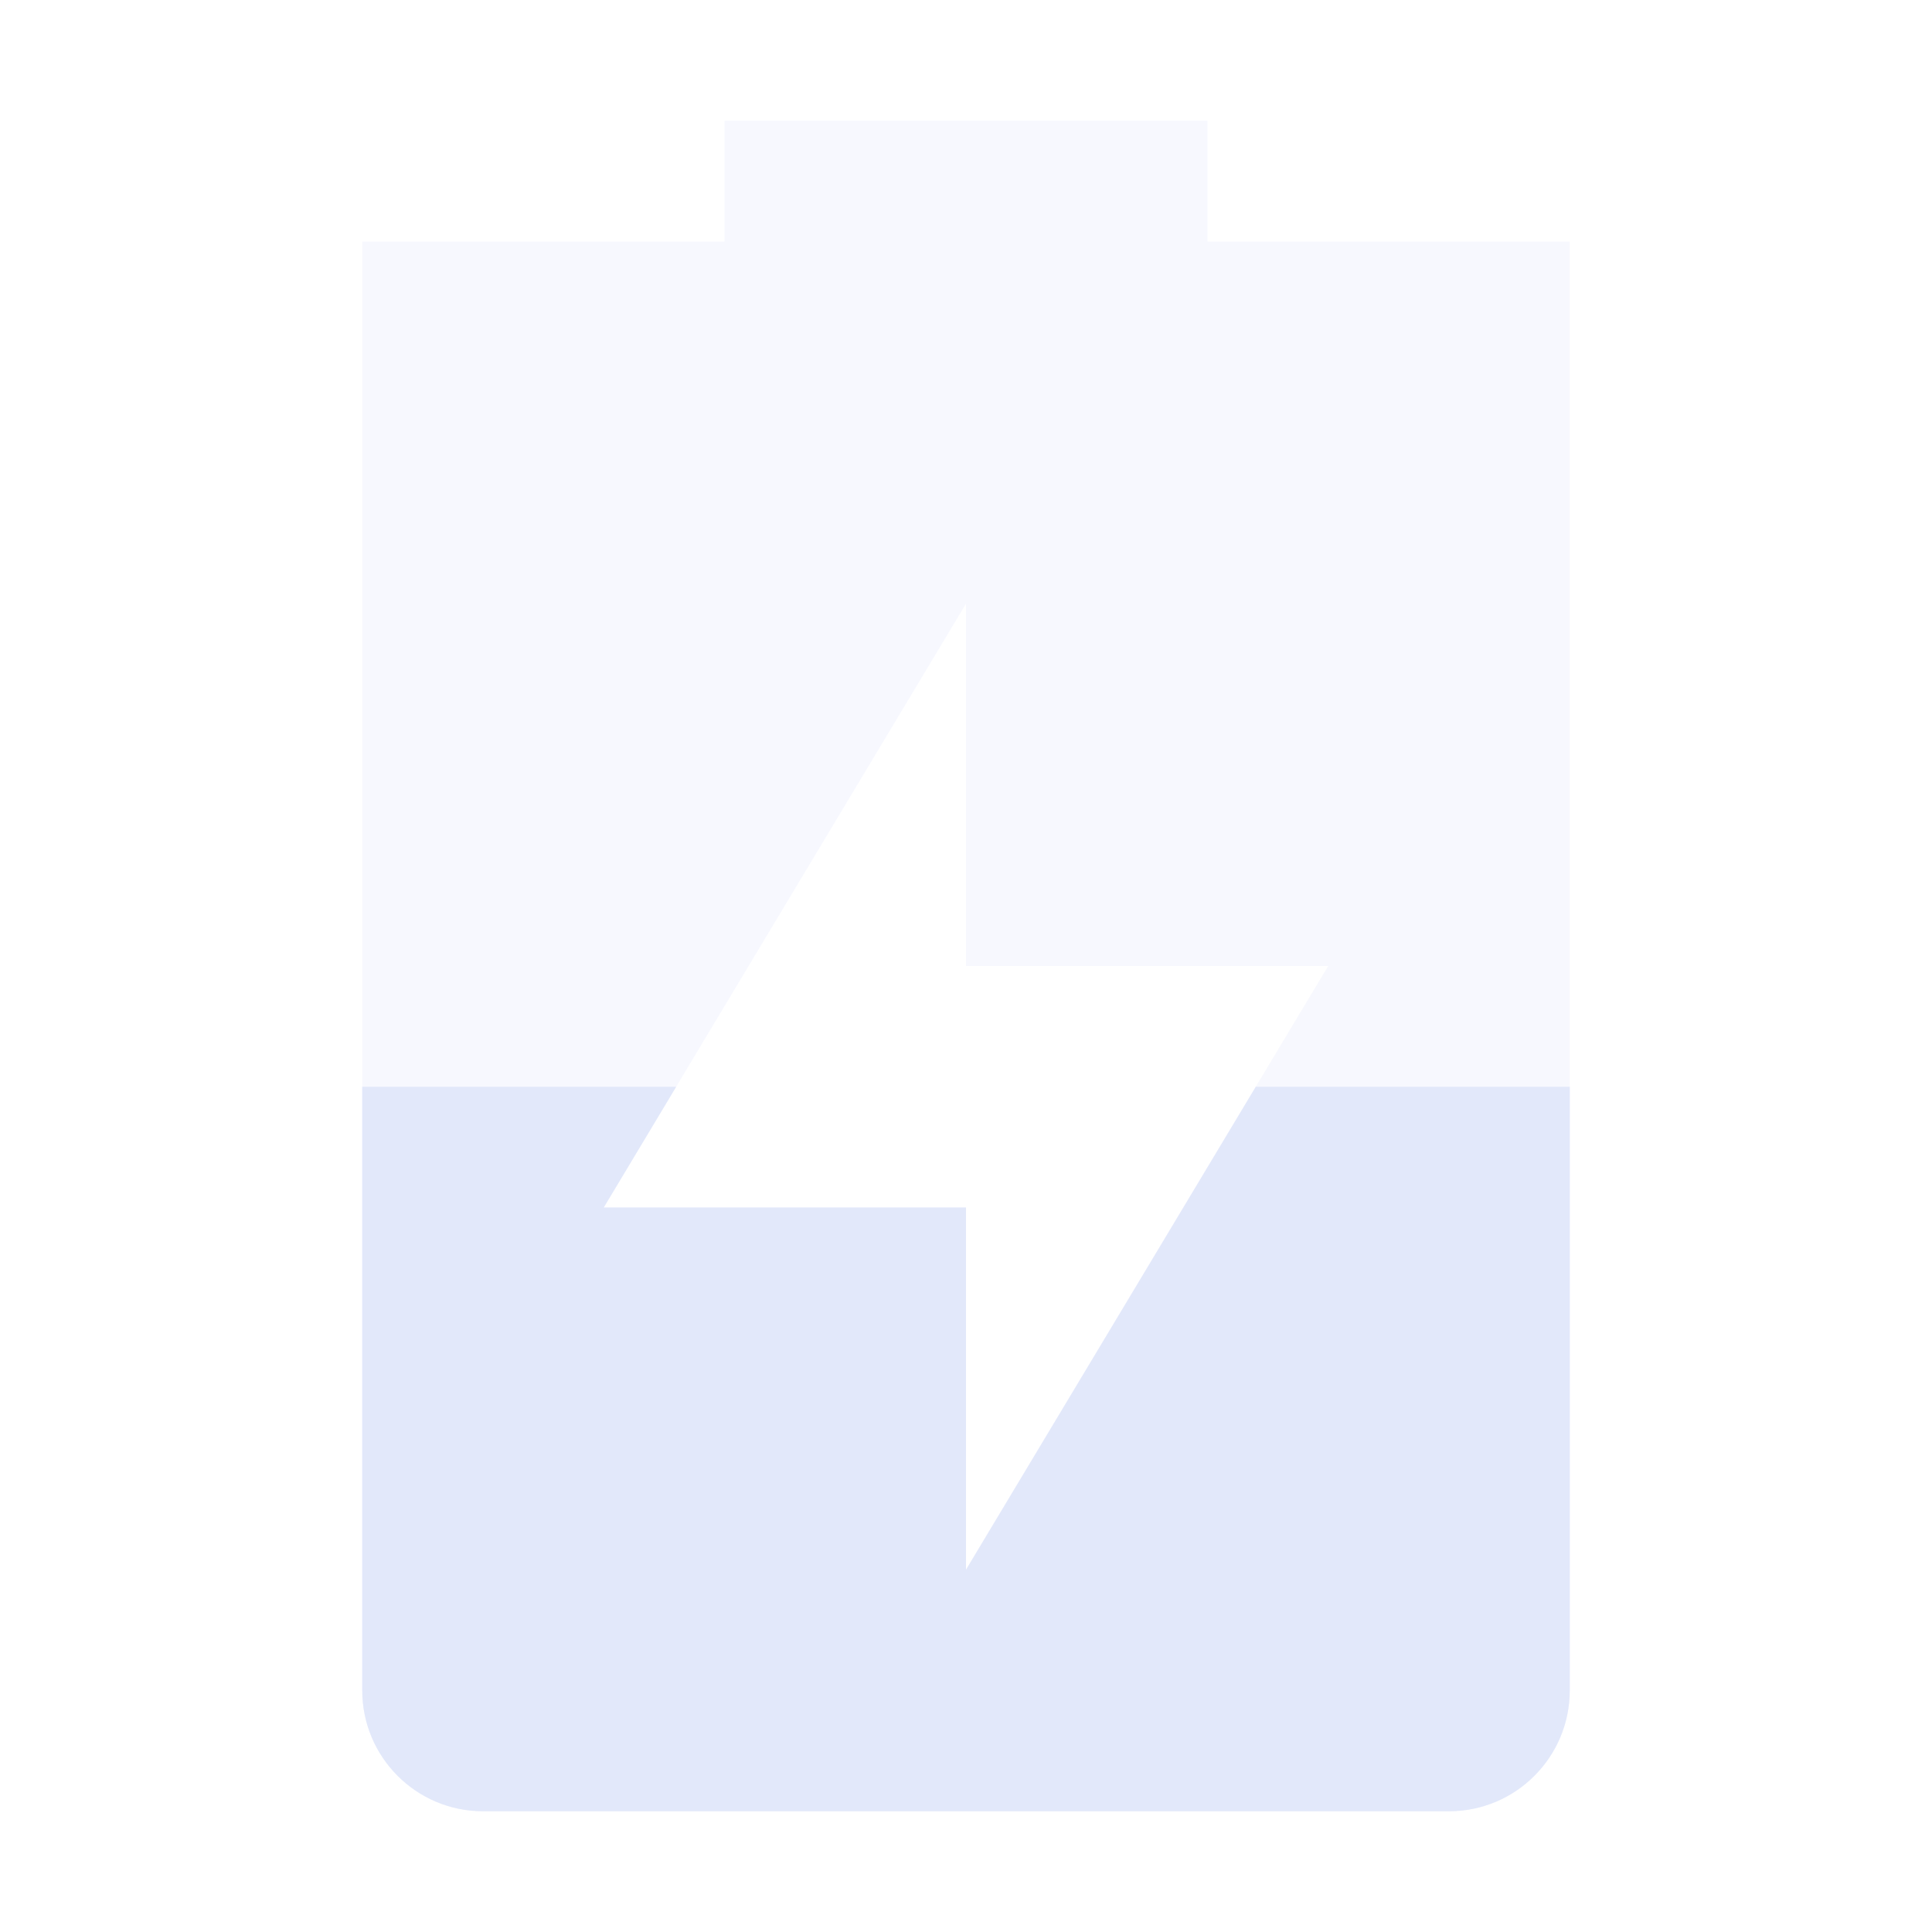 <svg xmlns="http://www.w3.org/2000/svg" width="16" height="16" version="1.1">
 <path style="opacity:0.3;fill:#e2e8fa" d="M 6,1 V 2 H 3 V 14 C 3,14.55 3.446,15 4,15 H 12 C 12.554,15 13,14.55 13,14 V 2 H 10 V 1 Z M 8,5 V 8 H 11 L 8,13 V 10 H 5 Z"/>
 <path style="fill:#e2e8fa" d="M 3 9 L 3 14 C 3 14.55 3.446 15 4 15 L 12 15 C 12.554 15 13 14.55 13 14 L 13 9 L 10.4 9 L 8 13 L 8 10 L 5 10 L 5.6 9 L 3 9 z"/>
</svg>
